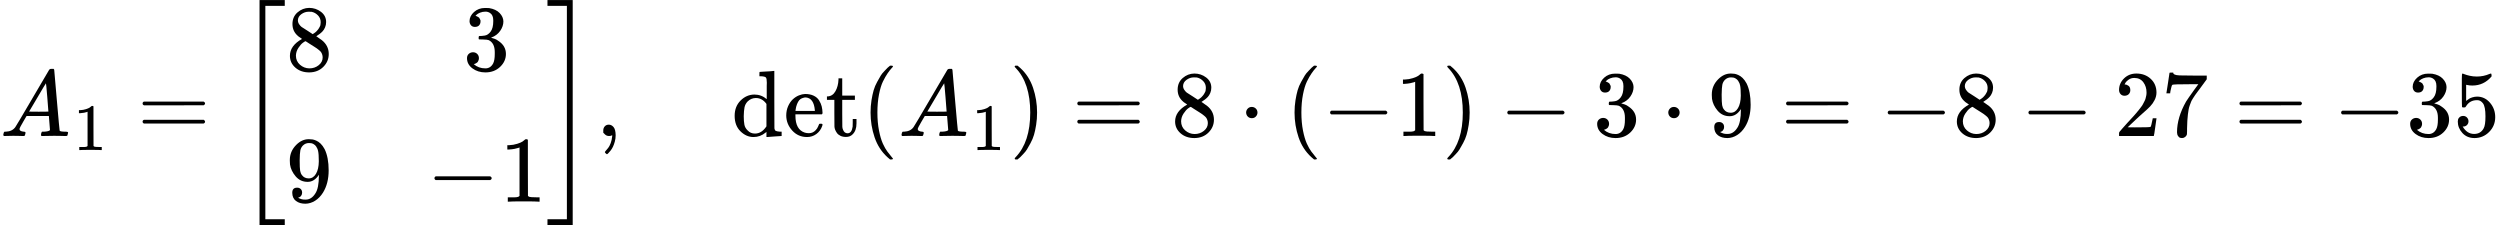 <?xml version="1.0" encoding="UTF-8" standalone="no" ?>
<svg xmlns="http://www.w3.org/2000/svg" width="482.440px" height="43.440px" viewBox="0 -1450 26654.8 2400" xmlns:xlink="http://www.w3.org/1999/xlink" aria-hidden="true" style=""><defs><path id="MJX-34-TEX-I-1D434" d="M208 74Q208 50 254 46Q272 46 272 35Q272 34 270 22Q267 8 264 4T251 0Q249 0 239 0T205 1T141 2Q70 2 50 0H42Q35 7 35 11Q37 38 48 46H62Q132 49 164 96Q170 102 345 401T523 704Q530 716 547 716H555H572Q578 707 578 706L606 383Q634 60 636 57Q641 46 701 46Q726 46 726 36Q726 34 723 22Q720 7 718 4T704 0Q701 0 690 0T651 1T578 2Q484 2 455 0H443Q437 6 437 9T439 27Q443 40 445 43L449 46H469Q523 49 533 63L521 213H283L249 155Q208 86 208 74ZM516 260Q516 271 504 416T490 562L463 519Q447 492 400 412L310 260L413 259Q516 259 516 260Z"></path><path id="MJX-34-TEX-N-31" d="M213 578L200 573Q186 568 160 563T102 556H83V602H102Q149 604 189 617T245 641T273 663Q275 666 285 666Q294 666 302 660V361L303 61Q310 54 315 52T339 48T401 46H427V0H416Q395 3 257 3Q121 3 100 0H88V46H114Q136 46 152 46T177 47T193 50T201 52T207 57T213 61V578Z"></path><path id="MJX-34-TEX-N-3D" d="M56 347Q56 360 70 367H707Q722 359 722 347Q722 336 708 328L390 327H72Q56 332 56 347ZM56 153Q56 168 72 173H708Q722 163 722 153Q722 140 707 133H70Q56 140 56 153Z"></path><path id="MJX-34-TEX-S3-5B" d="M247 -949V1450H516V1388H309V-887H516V-949H247Z"></path><path id="MJX-34-TEX-N-38" d="M70 417T70 494T124 618T248 666Q319 666 374 624T429 515Q429 485 418 459T392 417T361 389T335 371T324 363L338 354Q352 344 366 334T382 323Q457 264 457 174Q457 95 399 37T249 -22Q159 -22 101 29T43 155Q43 263 172 335L154 348Q133 361 127 368Q70 417 70 494ZM286 386L292 390Q298 394 301 396T311 403T323 413T334 425T345 438T355 454T364 471T369 491T371 513Q371 556 342 586T275 624Q268 625 242 625Q201 625 165 599T128 534Q128 511 141 492T167 463T217 431Q224 426 228 424L286 386ZM250 21Q308 21 350 55T392 137Q392 154 387 169T375 194T353 216T330 234T301 253T274 270Q260 279 244 289T218 306L210 311Q204 311 181 294T133 239T107 157Q107 98 150 60T250 21Z"></path><path id="MJX-34-TEX-N-33" d="M127 463Q100 463 85 480T69 524Q69 579 117 622T233 665Q268 665 277 664Q351 652 390 611T430 522Q430 470 396 421T302 350L299 348Q299 347 308 345T337 336T375 315Q457 262 457 175Q457 96 395 37T238 -22Q158 -22 100 21T42 130Q42 158 60 175T105 193Q133 193 151 175T169 130Q169 119 166 110T159 94T148 82T136 74T126 70T118 67L114 66Q165 21 238 21Q293 21 321 74Q338 107 338 175V195Q338 290 274 322Q259 328 213 329L171 330L168 332Q166 335 166 348Q166 366 174 366Q202 366 232 371Q266 376 294 413T322 525V533Q322 590 287 612Q265 626 240 626Q208 626 181 615T143 592T132 580H135Q138 579 143 578T153 573T165 566T175 555T183 540T186 520Q186 498 172 481T127 463Z"></path><path id="MJX-34-TEX-N-39" d="M352 287Q304 211 232 211Q154 211 104 270T44 396Q42 412 42 436V444Q42 537 111 606Q171 666 243 666Q245 666 249 666T257 665H261Q273 665 286 663T323 651T370 619T413 560Q456 472 456 334Q456 194 396 97Q361 41 312 10T208 -22Q147 -22 108 7T68 93T121 149Q143 149 158 135T173 96Q173 78 164 65T148 49T135 44L131 43Q131 41 138 37T164 27T206 22H212Q272 22 313 86Q352 142 352 280V287ZM244 248Q292 248 321 297T351 430Q351 508 343 542Q341 552 337 562T323 588T293 615T246 625Q208 625 181 598Q160 576 154 546T147 441Q147 358 152 329T172 282Q197 248 244 248Z"></path><path id="MJX-34-TEX-N-2212" d="M84 237T84 250T98 270H679Q694 262 694 250T679 230H98Q84 237 84 250Z"></path><path id="MJX-34-TEX-S3-5D" d="M11 1388V1450H280V-949H11V-887H218V1388H11Z"></path><path id="MJX-34-TEX-N-2C" d="M78 35T78 60T94 103T137 121Q165 121 187 96T210 8Q210 -27 201 -60T180 -117T154 -158T130 -185T117 -194Q113 -194 104 -185T95 -172Q95 -168 106 -156T131 -126T157 -76T173 -3V9L172 8Q170 7 167 6T161 3T152 1T140 0Q113 0 96 17Z"></path><path id="MJX-34-TEX-N-64" d="M376 495Q376 511 376 535T377 568Q377 613 367 624T316 637H298V660Q298 683 300 683L310 684Q320 685 339 686T376 688Q393 689 413 690T443 693T454 694H457V390Q457 84 458 81Q461 61 472 55T517 46H535V0Q533 0 459 -5T380 -11H373V44L365 37Q307 -11 235 -11Q158 -11 96 50T34 215Q34 315 97 378T244 442Q319 442 376 393V495ZM373 342Q328 405 260 405Q211 405 173 369Q146 341 139 305T131 211Q131 155 138 120T173 59Q203 26 251 26Q322 26 373 103V342Z"></path><path id="MJX-34-TEX-N-65" d="M28 218Q28 273 48 318T98 391T163 433T229 448Q282 448 320 430T378 380T406 316T415 245Q415 238 408 231H126V216Q126 68 226 36Q246 30 270 30Q312 30 342 62Q359 79 369 104L379 128Q382 131 395 131H398Q415 131 415 121Q415 117 412 108Q393 53 349 21T250 -11Q155 -11 92 58T28 218ZM333 275Q322 403 238 411H236Q228 411 220 410T195 402T166 381T143 340T127 274V267H333V275Z"></path><path id="MJX-34-TEX-N-74" d="M27 422Q80 426 109 478T141 600V615H181V431H316V385H181V241Q182 116 182 100T189 68Q203 29 238 29Q282 29 292 100Q293 108 293 146V181H333V146V134Q333 57 291 17Q264 -10 221 -10Q187 -10 162 2T124 33T105 68T98 100Q97 107 97 248V385H18V422H27Z"></path><path id="MJX-34-TEX-N-28" d="M94 250Q94 319 104 381T127 488T164 576T202 643T244 695T277 729T302 750H315H319Q333 750 333 741Q333 738 316 720T275 667T226 581T184 443T167 250T184 58T225 -81T274 -167T316 -220T333 -241Q333 -250 318 -250H315H302L274 -226Q180 -141 137 -14T94 250Z"></path><path id="MJX-34-TEX-N-29" d="M60 749L64 750Q69 750 74 750H86L114 726Q208 641 251 514T294 250Q294 182 284 119T261 12T224 -76T186 -143T145 -194T113 -227T90 -246Q87 -249 86 -250H74Q66 -250 63 -250T58 -247T55 -238Q56 -237 66 -225Q221 -64 221 250T66 725Q56 737 55 738Q55 746 60 749Z"></path><path id="MJX-34-TEX-N-22C5" d="M78 250Q78 274 95 292T138 310Q162 310 180 294T199 251Q199 226 182 208T139 190T96 207T78 250Z"></path><path id="MJX-34-TEX-N-32" d="M109 429Q82 429 66 447T50 491Q50 562 103 614T235 666Q326 666 387 610T449 465Q449 422 429 383T381 315T301 241Q265 210 201 149L142 93L218 92Q375 92 385 97Q392 99 409 186V189H449V186Q448 183 436 95T421 3V0H50V19V31Q50 38 56 46T86 81Q115 113 136 137Q145 147 170 174T204 211T233 244T261 278T284 308T305 340T320 369T333 401T340 431T343 464Q343 527 309 573T212 619Q179 619 154 602T119 569T109 550Q109 549 114 549Q132 549 151 535T170 489Q170 464 154 447T109 429Z"></path><path id="MJX-34-TEX-N-37" d="M55 458Q56 460 72 567L88 674Q88 676 108 676H128V672Q128 662 143 655T195 646T364 644H485V605L417 512Q408 500 387 472T360 435T339 403T319 367T305 330T292 284T284 230T278 162T275 80Q275 66 275 52T274 28V19Q270 2 255 -10T221 -22Q210 -22 200 -19T179 0T168 40Q168 198 265 368Q285 400 349 489L395 552H302Q128 552 119 546Q113 543 108 522T98 479L95 458V455H55V458Z"></path><path id="MJX-34-TEX-N-35" d="M164 157Q164 133 148 117T109 101H102Q148 22 224 22Q294 22 326 82Q345 115 345 210Q345 313 318 349Q292 382 260 382H254Q176 382 136 314Q132 307 129 306T114 304Q97 304 95 310Q93 314 93 485V614Q93 664 98 664Q100 666 102 666Q103 666 123 658T178 642T253 634Q324 634 389 662Q397 666 402 666Q410 666 410 648V635Q328 538 205 538Q174 538 149 544L139 546V374Q158 388 169 396T205 412T256 420Q337 420 393 355T449 201Q449 109 385 44T229 -22Q148 -22 99 32T50 154Q50 178 61 192T84 210T107 214Q132 214 148 197T164 157Z"></path></defs><g stroke="#000000" fill="#000000" stroke-width="0" transform="scale(1,-1)"><g data-mml-node="math"><g data-mml-node="msub"><g data-mml-node="mi"><use data-c="1D434" xlink:href="#MJX-34-TEX-I-1D434"></use></g><g data-mml-node="mn" transform="translate(783,-150) scale(0.707)"><use data-c="31" xlink:href="#MJX-34-TEX-N-31"></use></g></g><g data-mml-node="mo" transform="translate(1464.3,0)"><use data-c="3D" xlink:href="#MJX-34-TEX-N-3D"></use></g><g data-mml-node="mrow" transform="translate(2520.1,0)"><g data-mml-node="mo" transform="translate(0 -0.5)"><use data-c="5B" xlink:href="#MJX-34-TEX-S3-5B"></use></g><g data-mml-node="mtable" transform="translate(528,0)"><g data-mml-node="mtr" transform="translate(0,700)"><g data-mml-node="mtd"><g data-mml-node="mn"><use data-c="38" xlink:href="#MJX-34-TEX-N-38"></use></g></g><g data-mml-node="mtd" transform="translate(1889,0)"><g data-mml-node="mn"><use data-c="33" xlink:href="#MJX-34-TEX-N-33"></use></g></g></g><g data-mml-node="mtr" transform="translate(0,-700)"><g data-mml-node="mtd"><g data-mml-node="mn"><use data-c="39" xlink:href="#MJX-34-TEX-N-39"></use></g></g><g data-mml-node="mtd" transform="translate(1500,0)"><g data-mml-node="mo"><use data-c="2212" xlink:href="#MJX-34-TEX-N-2212"></use></g><g data-mml-node="mn" transform="translate(778,0)"><use data-c="31" xlink:href="#MJX-34-TEX-N-31"></use></g></g></g></g><g data-mml-node="mo" transform="translate(3306,0) translate(0 -0.5)"><use data-c="5D" xlink:href="#MJX-34-TEX-S3-5D"></use></g></g><g data-mml-node="mo" transform="translate(6354.1,0)"><use data-c="2C" xlink:href="#MJX-34-TEX-N-2C"></use></g><g data-mml-node="mstyle" transform="translate(6632.1,0)"><g data-mml-node="mspace"></g></g><g data-mml-node="mo" transform="translate(7798.8,0)"><use data-c="64" xlink:href="#MJX-34-TEX-N-64"></use><use data-c="65" xlink:href="#MJX-34-TEX-N-65" transform="translate(556,0)"></use><use data-c="74" xlink:href="#MJX-34-TEX-N-74" transform="translate(1000,0)"></use></g><g data-mml-node="mo" transform="translate(9187.8,0)"><use data-c="28" xlink:href="#MJX-34-TEX-N-28"></use></g><g data-mml-node="msub" transform="translate(9576.8,0)"><g data-mml-node="mi"><use data-c="1D434" xlink:href="#MJX-34-TEX-I-1D434"></use></g><g data-mml-node="mn" transform="translate(783,-150) scale(0.707)"><use data-c="31" xlink:href="#MJX-34-TEX-N-31"></use></g></g><g data-mml-node="mo" transform="translate(10763.3,0)"><use data-c="29" xlink:href="#MJX-34-TEX-N-29"></use></g><g data-mml-node="mo" transform="translate(11430.1,0)"><use data-c="3D" xlink:href="#MJX-34-TEX-N-3D"></use></g><g data-mml-node="mn" transform="translate(12485.9,0)"><use data-c="38" xlink:href="#MJX-34-TEX-N-38"></use></g><g data-mml-node="mo" transform="translate(13208.1,0)"><use data-c="22C5" xlink:href="#MJX-34-TEX-N-22C5"></use></g><g data-mml-node="mo" transform="translate(13708.3,0)"><use data-c="28" xlink:href="#MJX-34-TEX-N-28"></use></g><g data-mml-node="mo" transform="translate(14097.3,0)"><use data-c="2212" xlink:href="#MJX-34-TEX-N-2212"></use></g><g data-mml-node="mn" transform="translate(14875.3,0)"><use data-c="31" xlink:href="#MJX-34-TEX-N-31"></use></g><g data-mml-node="mo" transform="translate(15375.3,0)"><use data-c="29" xlink:href="#MJX-34-TEX-N-29"></use></g><g data-mml-node="mo" transform="translate(15986.6,0)"><use data-c="2212" xlink:href="#MJX-34-TEX-N-2212"></use></g><g data-mml-node="mn" transform="translate(16986.8,0)"><use data-c="33" xlink:href="#MJX-34-TEX-N-33"></use></g><g data-mml-node="mo" transform="translate(17709,0)"><use data-c="22C5" xlink:href="#MJX-34-TEX-N-22C5"></use></g><g data-mml-node="mn" transform="translate(18209.2,0)"><use data-c="39" xlink:href="#MJX-34-TEX-N-39"></use></g><g data-mml-node="mo" transform="translate(18987,0)"><use data-c="3D" xlink:href="#MJX-34-TEX-N-3D"></use></g><g data-mml-node="mo" transform="translate(20042.8,0)"><use data-c="2212" xlink:href="#MJX-34-TEX-N-2212"></use></g><g data-mml-node="mn" transform="translate(20820.8,0)"><use data-c="38" xlink:href="#MJX-34-TEX-N-38"></use></g><g data-mml-node="mo" transform="translate(21543,0)"><use data-c="2212" xlink:href="#MJX-34-TEX-N-2212"></use></g><g data-mml-node="mn" transform="translate(22543.2,0)"><use data-c="32" xlink:href="#MJX-34-TEX-N-32"></use><use data-c="37" xlink:href="#MJX-34-TEX-N-37" transform="translate(500,0)"></use></g><g data-mml-node="mo" transform="translate(23821,0)"><use data-c="3D" xlink:href="#MJX-34-TEX-N-3D"></use></g><g data-mml-node="mo" transform="translate(24876.8,0)"><use data-c="2212" xlink:href="#MJX-34-TEX-N-2212"></use></g><g data-mml-node="mn" transform="translate(25654.8,0)"><use data-c="33" xlink:href="#MJX-34-TEX-N-33"></use><use data-c="35" xlink:href="#MJX-34-TEX-N-35" transform="translate(500,0)"></use></g></g></g></svg>